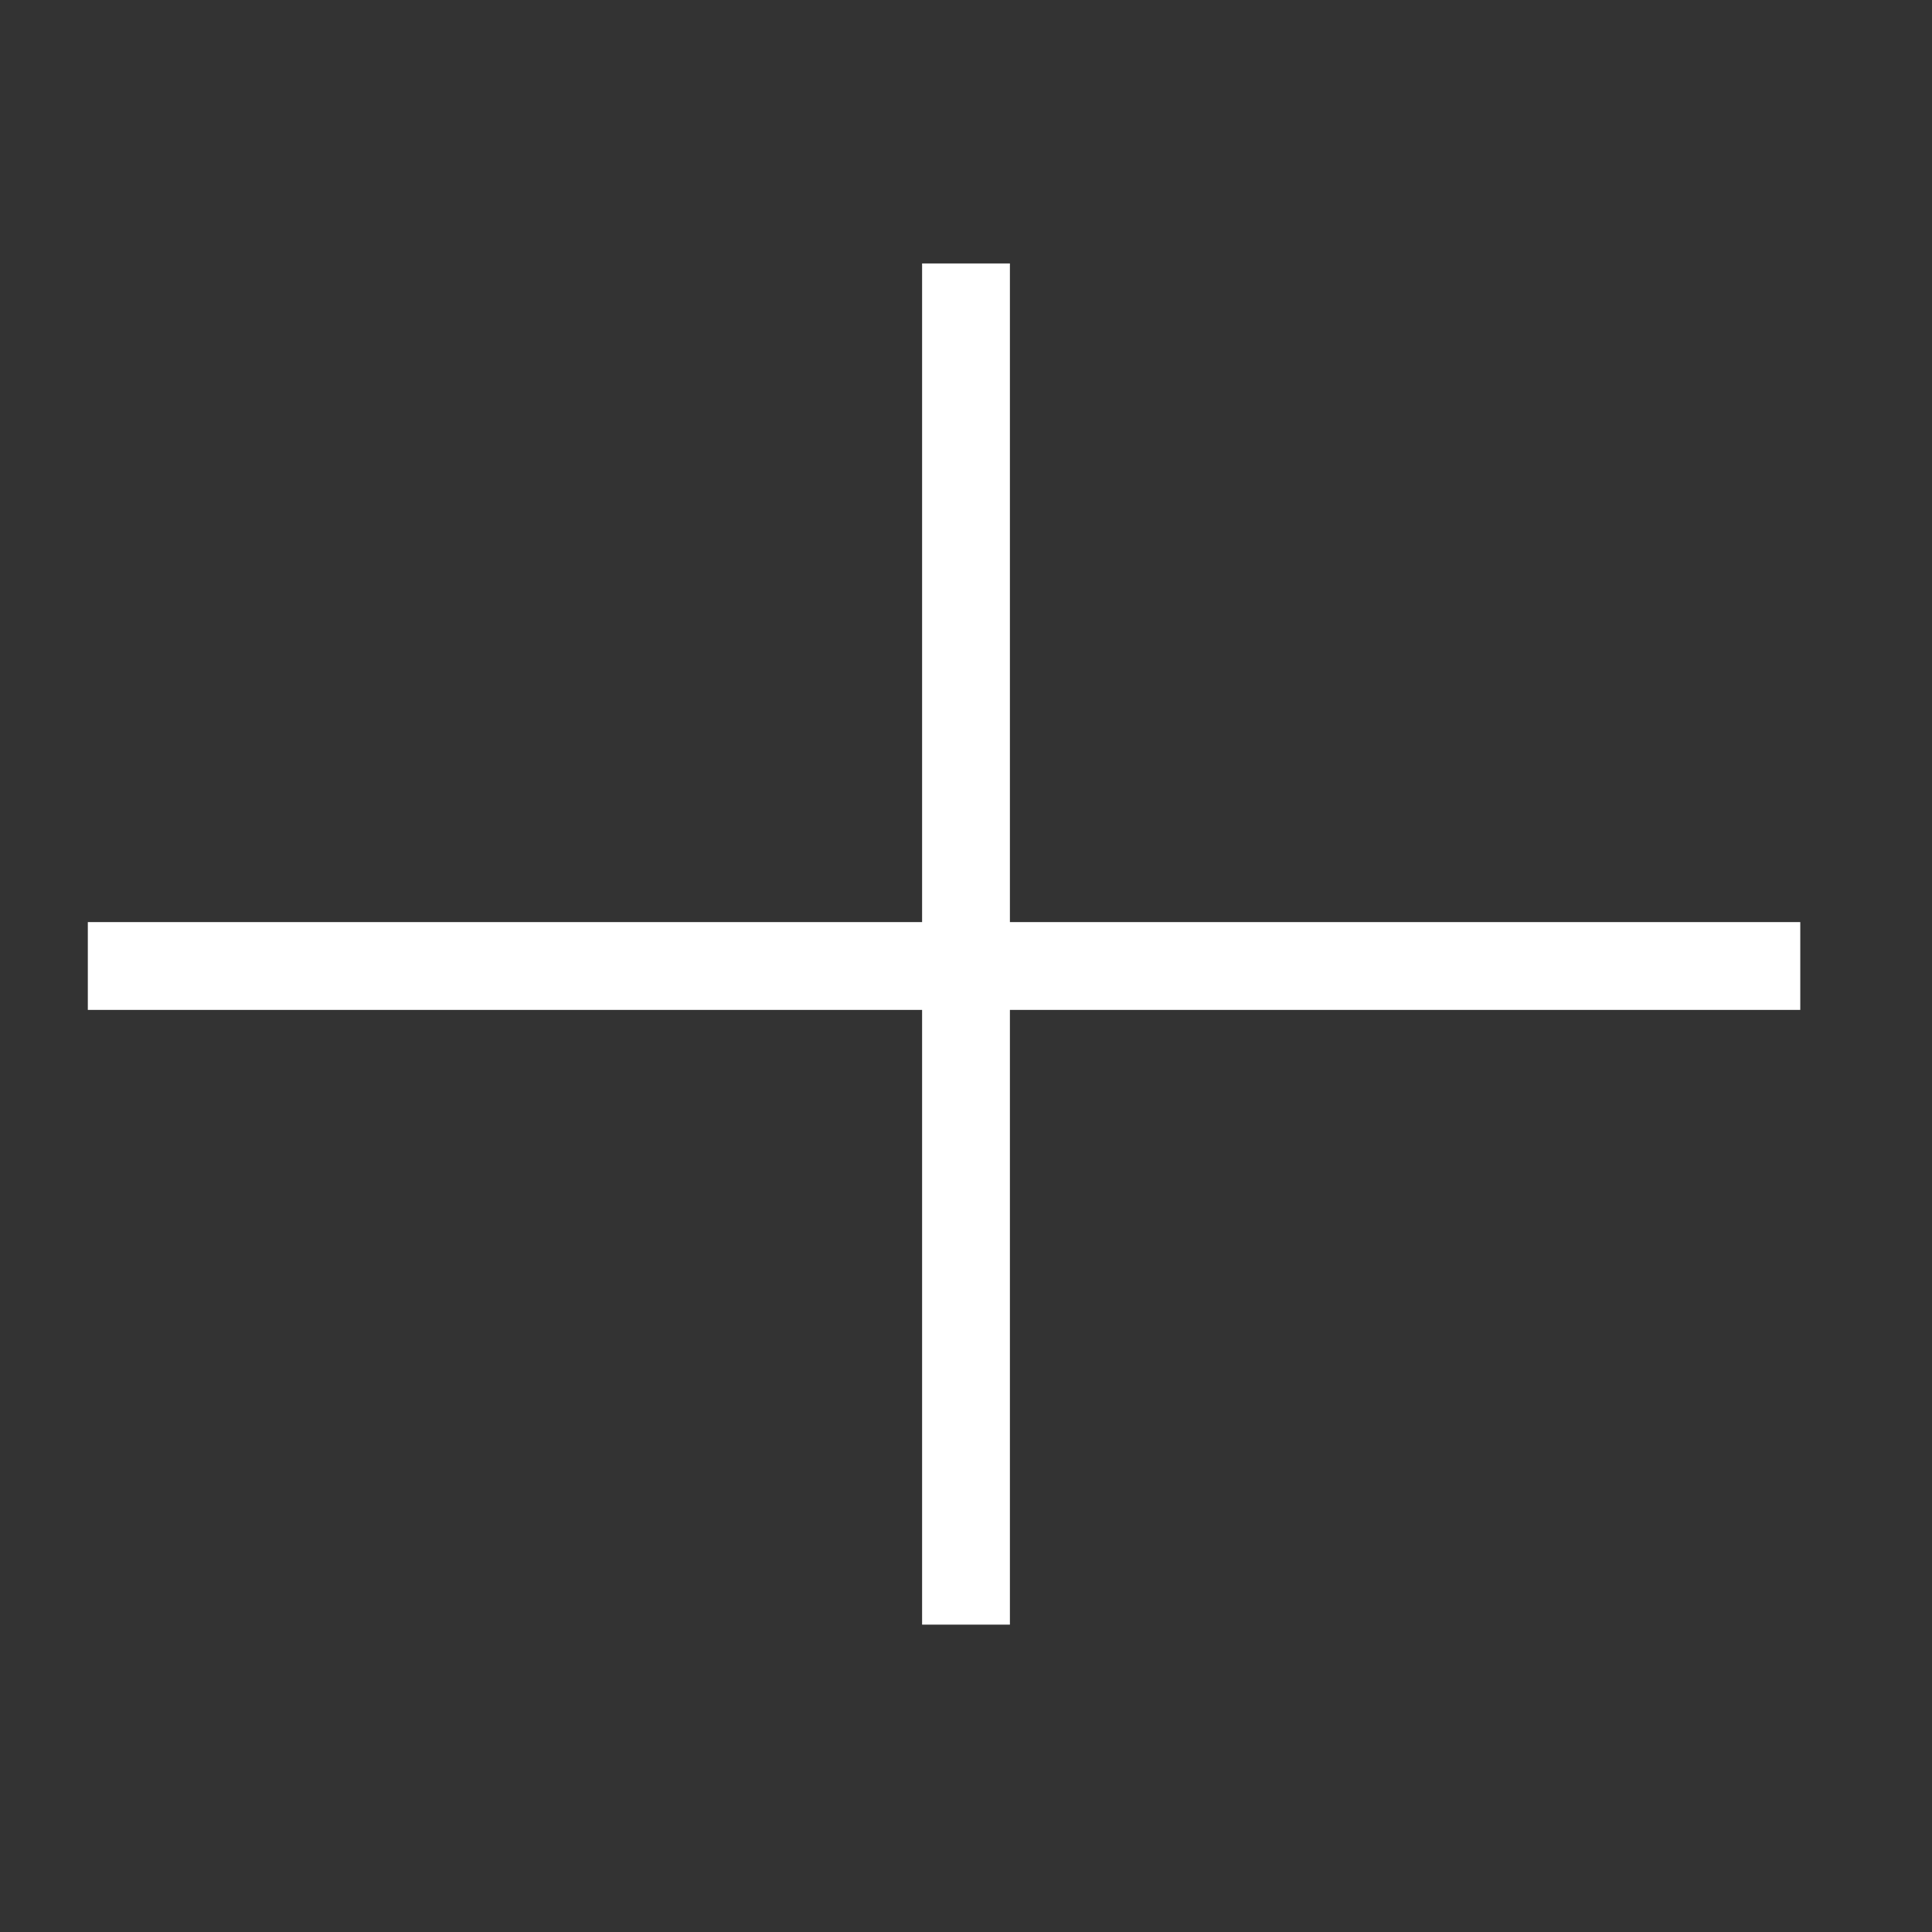 <svg width="22" height="22" viewBox="0 0 22 22" version="1.1" xmlns="http://www.w3.org/2000/svg" xmlns:xlink="http://www.w3.org/1999/xlink">
<rect x="0" y="0" width="22" height="22" fill="#333333" stroke="none"/>
<title>Frame 12</title>
<desc>Created using Figma</desc>
<g id="Canvas" transform="translate(-23412 -7398)">
<clipPath id="clip-0" clip-rule="evenodd">
<path d="M 23412 7398L 23434 7398L 23434 7420L 23412 7420L 23412 7398Z" fill="#FFFFFF"/>
</clipPath>
<g id="Frame 12" clip-path="url(#clip-0)">
<g id="SCREENS ICON">
<g id="Rectangle 5">
<mask id="mask0_outline_ins">
<use xlink:href="#path0_fill" fill="white" transform="translate(23413 7401)"/>
</mask>
<g mask="url(#mask0_outline_ins)">
<use xlink:href="#path1_stroke_2x" transform="translate(23413 7401)" fill="#FFFFFF"/>
</g>
</g>
<g id="Line">
<use xlink:href="#path2_stroke" transform="translate(23422 7401.5)" fill="#FFFFFF"/>
</g>
<g id="Line">
<use xlink:href="#path3_stroke" transform="translate(23413.5 7408)" fill="#FFFFFF"/>
</g>
</g>
</g>
</g>
<defs>
<path id="path0_fill" fill-rule="evenodd" d="M 0 0L 20 0L 20 16L 0 16L 0 0Z"/>
<path id="path1_stroke_2x" d="M 0 0L 0 -1L -1 -1L -1 0L 0 0ZM 20 0L 21 0L 21 -1L 20 -1L 20 0ZM 20 16L 20 17L 21 17L 21 16L 20 16ZM 0 16L -1 16L -1 17L 0 17L 0 16ZM 0 1L 20 1L 20 -1L 0 -1L 0 1ZM 19 0L 19 16L 21 16L 21 0L 19 0ZM 20 15L 0 15L 0 17L 20 17L 20 15ZM 1 16L 1 0L -1 0L -1 16L 1 16Z"/>
<path id="path2_stroke" d="M 1.5 0L 1.5 -0.5L 0.5 -0.5L 0.5 0L 1.5 0ZM 0.5 0.5L 0.5 1L 1.5 1L 1.5 0.5L 0.5 0.5ZM 1.5 1.5L 1.5 1L 0.5 1L 0.5 1.5L 1.5 1.5ZM 0.5 2.5L 0.5 3L 1.5 3L 1.5 2.5L 0.5 2.5ZM 1.5 3.5L 1.5 3L 0.5 3L 0.5 3.5L 1.5 3.5ZM 0.5 4.5L 0.5 5L 1.5 5L 1.5 4.5L 0.5 4.5ZM 1.5 5.5L 1.5 5L 0.5 5L 0.5 5.5L 1.5 5.5ZM 0.5 6.5L 0.5 7L 1.5 7L 1.5 6.5L 0.5 6.5ZM 1.5 7.5L 1.5 7L 0.5 7L 0.5 7.5L 1.5 7.5ZM 0.5 8.5L 0.5 9L 1.5 9L 1.5 8.5L 0.5 8.5ZM 1.5 9.5L 1.5 9L 0.5 9L 0.5 9.5L 1.5 9.5ZM 0.5 10.5L 0.5 11L 1.5 11L 1.5 10.5L 0.5 10.5ZM 1.5 11.5L 1.5 11L 0.5 11L 0.5 11.5L 1.5 11.5ZM 0.5 12.5L 0.5 13L 1.5 13L 1.5 12.5L 0.5 12.5ZM 1.5 13.5L 1.5 13L 0.5 13L 0.5 13.5L 1.5 13.5ZM 0.5 14.5L 0.5 15L 1.5 15L 1.5 14.5L 0.5 14.5ZM 0.5 0L 0.5 0.5L 1.5 0.5L 1.5 0L 0.5 0ZM 0.5 1.5L 0.5 2.5L 1.5 2.5L 1.5 1.5L 0.5 1.5ZM 0.5 3.5L 0.5 4.5L 1.5 4.5L 1.5 3.5L 0.5 3.5ZM 0.5 5.5L 0.5 6.5L 1.5 6.5L 1.5 5.5L 0.5 5.5ZM 0.5 7.5L 0.5 8.5L 1.5 8.5L 1.5 7.5L 0.5 7.5ZM 0.5 9.5L 0.5 10.5L 1.5 10.5L 1.5 9.5L 0.5 9.5ZM 0.5 11.5L 0.5 12.5L 1.5 12.5L 1.5 11.5L 0.5 11.5ZM 0.5 13.5L 0.5 14.5L 1.5 14.5L 1.5 13.5L 0.5 13.5Z"/>
<path id="path3_stroke" d="M 0 0.5L -0.5 0.5L -0.5 1.5L 0 1.5L 0 0.5ZM 0.5 1.5L 1 1.5L 1 0.5L 0.5 0.5L 0.5 1.5ZM 1.5 0.5L 1 0.5L 1 1.5L 1.5 1.5L 1.5 0.5ZM 2.5 1.5L 3 1.5L 3 0.5L 2.5 0.5L 2.5 1.5ZM 3.5 0.5L 3 0.5L 3 1.5L 3.5 1.5L 3.5 0.5ZM 4.5 1.5L 5 1.5L 5 0.5L 4.5 0.5L 4.5 1.5ZM 5.5 0.5L 5 0.5L 5 1.5L 5.5 1.5L 5.5 0.5ZM 6.5 1.5L 7 1.5L 7 0.5L 6.5 0.5L 6.5 1.5ZM 7.5 0.5L 7 0.5L 7 1.5L 7.5 1.5L 7.5 0.5ZM 8.5 1.5L 9 1.5L 9 0.5L 8.5 0.5L 8.5 1.5ZM 9.5 0.5L 9 0.5L 9 1.5L 9.5 1.5L 9.5 0.5ZM 10.5 1.5L 11 1.5L 11 0.5L 10.5 0.5L 10.5 1.5ZM 11.5 0.5L 11 0.5L 11 1.5L 11.5 1.5L 11.5 0.5ZM 12.5 1.5L 13 1.5L 13 0.5L 12.5 0.5L 12.5 1.5ZM 13.5 0.5L 13 0.5L 13 1.5L 13.5 1.5L 13.5 0.5ZM 14.5 1.5L 15 1.5L 15 0.5L 14.5 0.5L 14.5 1.5ZM 15.5 0.5L 15 0.5L 15 1.5L 15.5 1.5L 15.5 0.5ZM 16.5 1.5L 17 1.5L 17 0.5L 16.5 0.5L 16.5 1.5ZM 17.5 0.5L 17 0.5L 17 1.5L 17.5 1.5L 17.5 0.5ZM 18.5 1.5L 19 1.5L 19 0.5L 18.5 0.5L 18.5 1.5ZM 0 1.5L 0.5 1.5L 0.5 0.5L 0 0.5L 0 1.5ZM 1.5 1.5L 2.5 1.5L 2.5 0.5L 1.5 0.5L 1.5 1.5ZM 3.5 1.5L 4.5 1.5L 4.5 0.5L 3.5 0.5L 3.5 1.5ZM 5.5 1.5L 6.5 1.5L 6.5 0.5L 5.5 0.5L 5.5 1.5ZM 7.5 1.5L 8.5 1.5L 8.5 0.5L 7.5 0.5L 7.5 1.5ZM 9.5 1.5L 10.5 1.5L 10.5 0.5L 9.5 0.5L 9.5 1.5ZM 11.5 1.5L 12.5 1.5L 12.5 0.5L 11.5 0.5L 11.5 1.5ZM 13.5 1.5L 14.5 1.5L 14.5 0.5L 13.5 0.5L 13.5 1.5ZM 15.5 1.5L 16.5 1.5L 16.5 0.5L 15.5 0.5L 15.5 1.5ZM 17.5 1.5L 18.5 1.5L 18.5 0.5L 17.5 0.5L 17.5 1.5Z"/>
</defs>
</svg>
